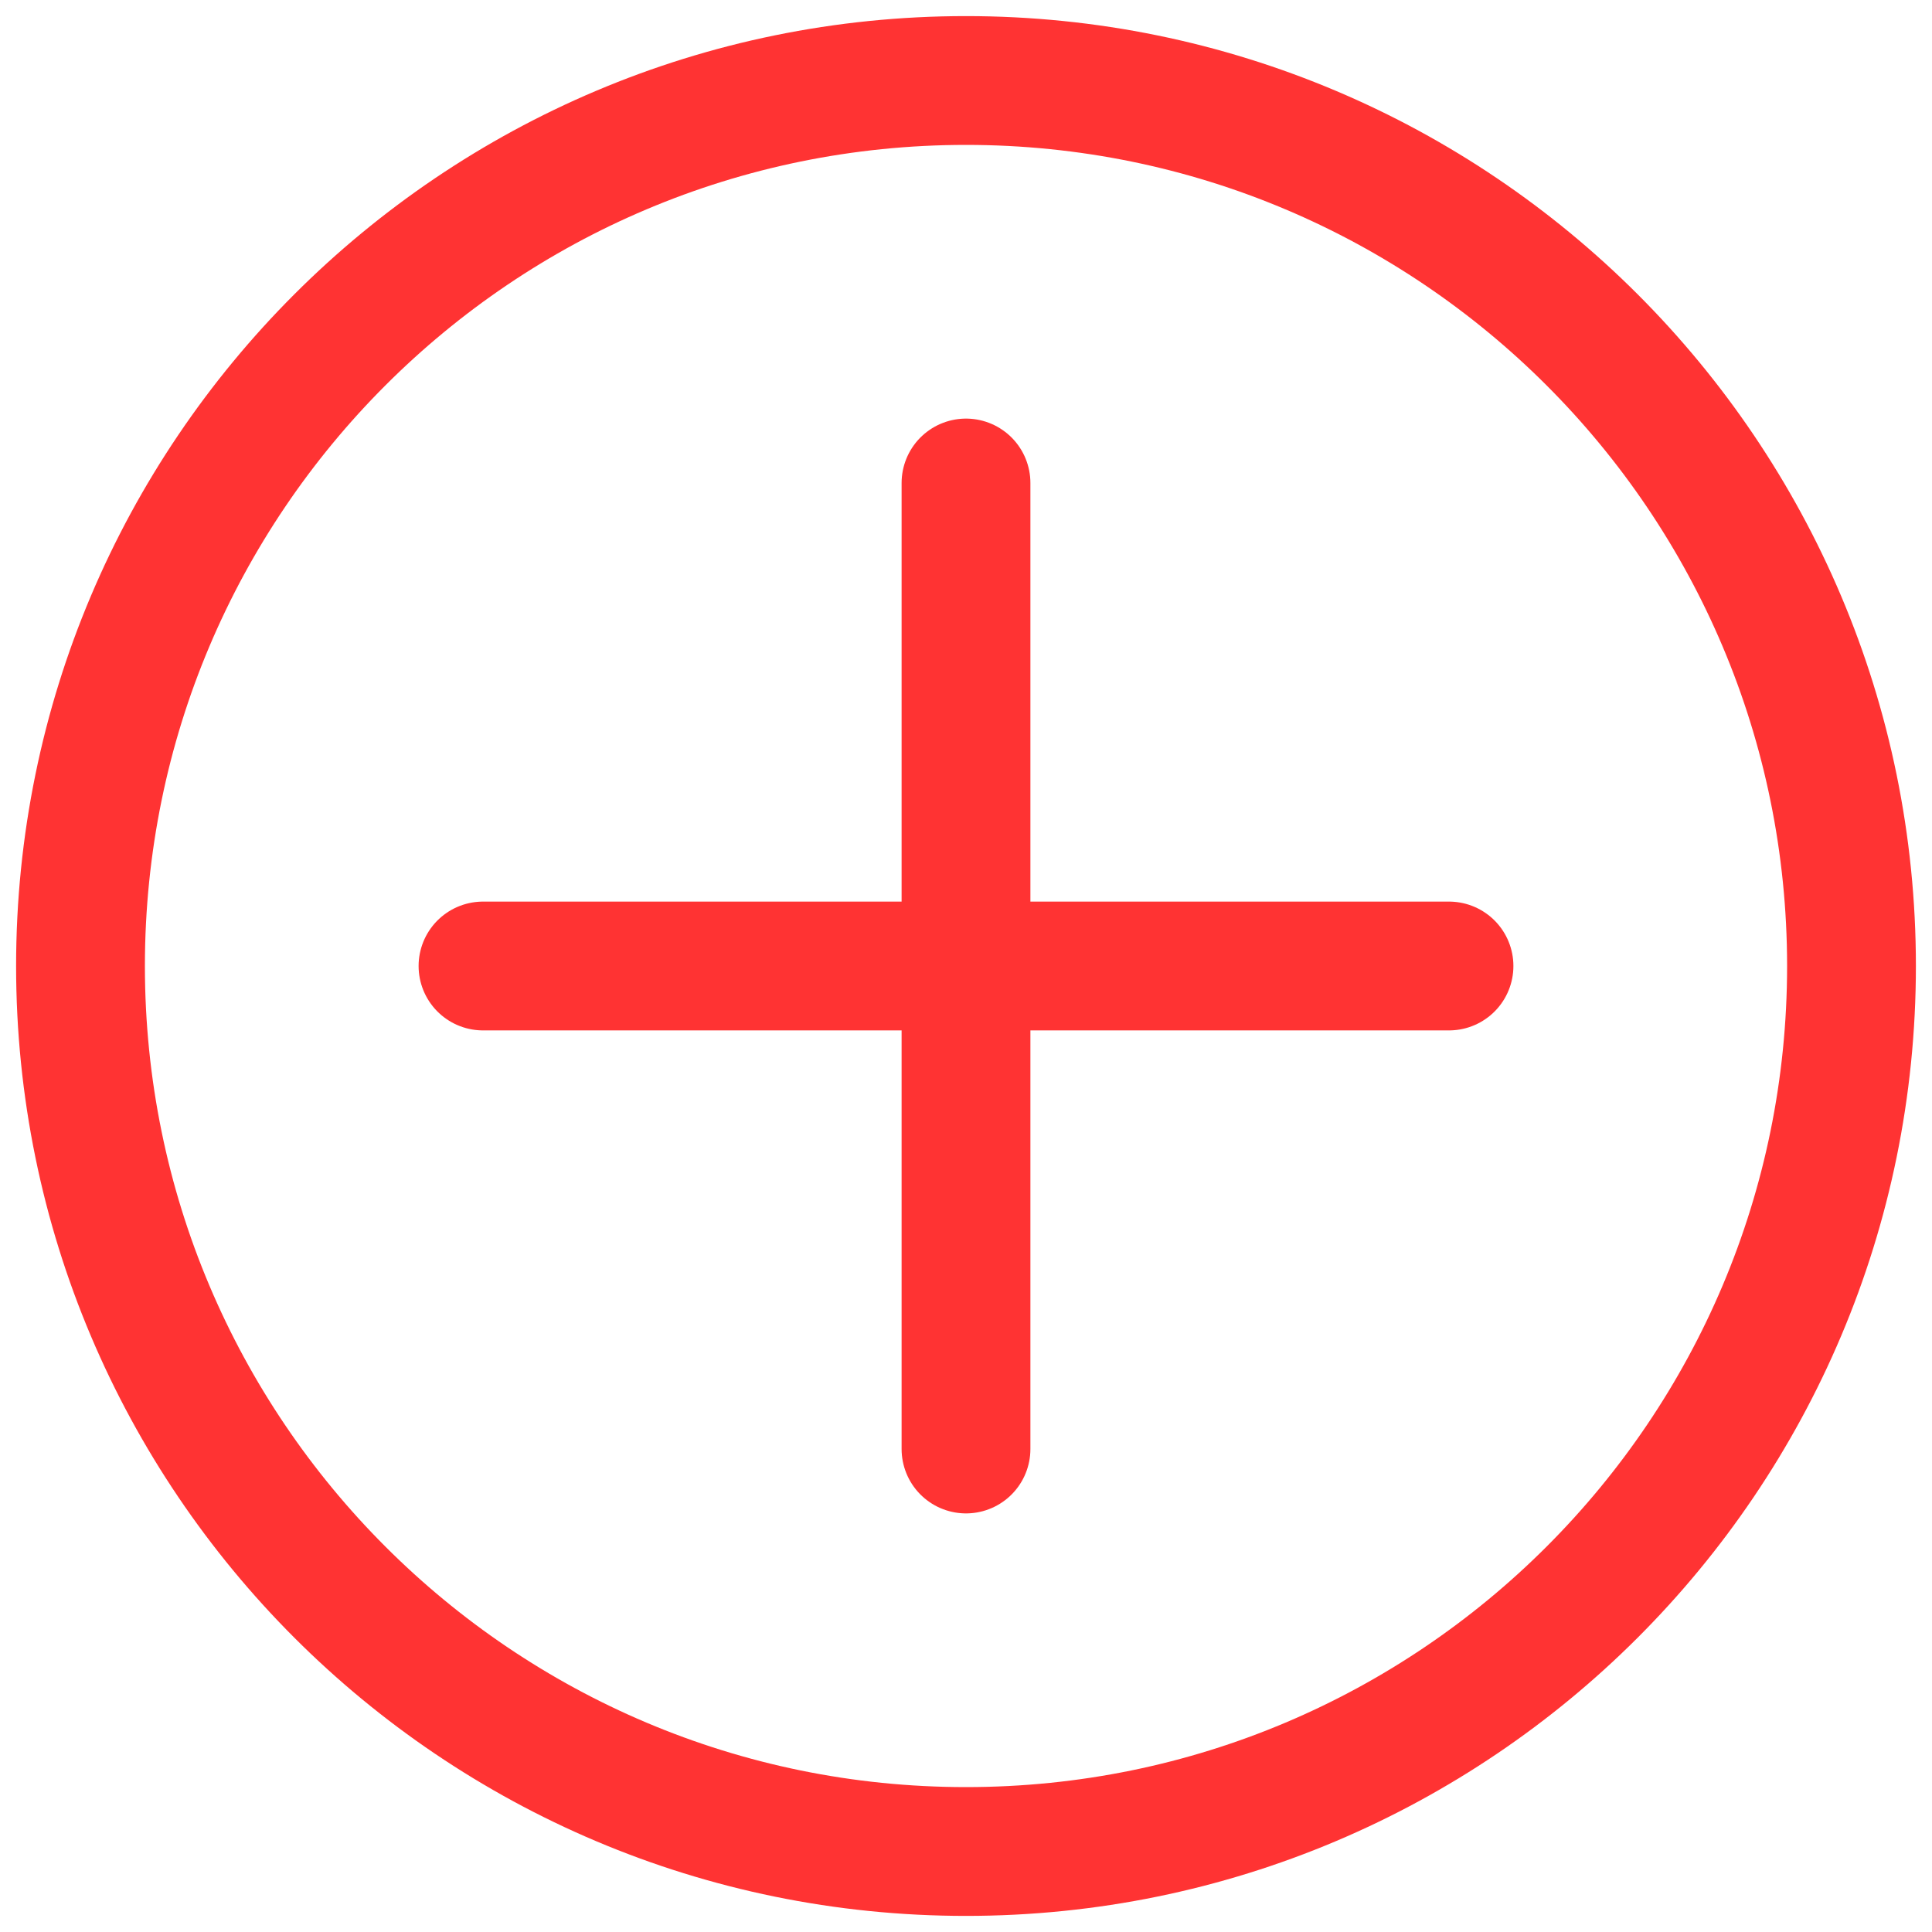 <svg width="30" height="30" viewBox="0 0 30 30" fill="none" xmlns="http://www.w3.org/2000/svg">
<path d="M15 28.75C22.594 28.75 28.75 22.594 28.75 15C28.75 7.406 22.594 1.25 15 1.25C7.406 1.25 1.25 7.406 1.25 15C1.25 22.594 7.406 28.75 15 28.75Z" stroke="#FF3333" stroke-width="2" stroke-linecap="round" stroke-linejoin="round"/>
<path d="M15 7.5V22.5" stroke="#FF3333" stroke-width="2" stroke-linecap="round" stroke-linejoin="round"/>
<path d="M22.5 15H7.5" stroke="#FF3333" stroke-width="2" stroke-linecap="round" stroke-linejoin="round"/>
</svg>
